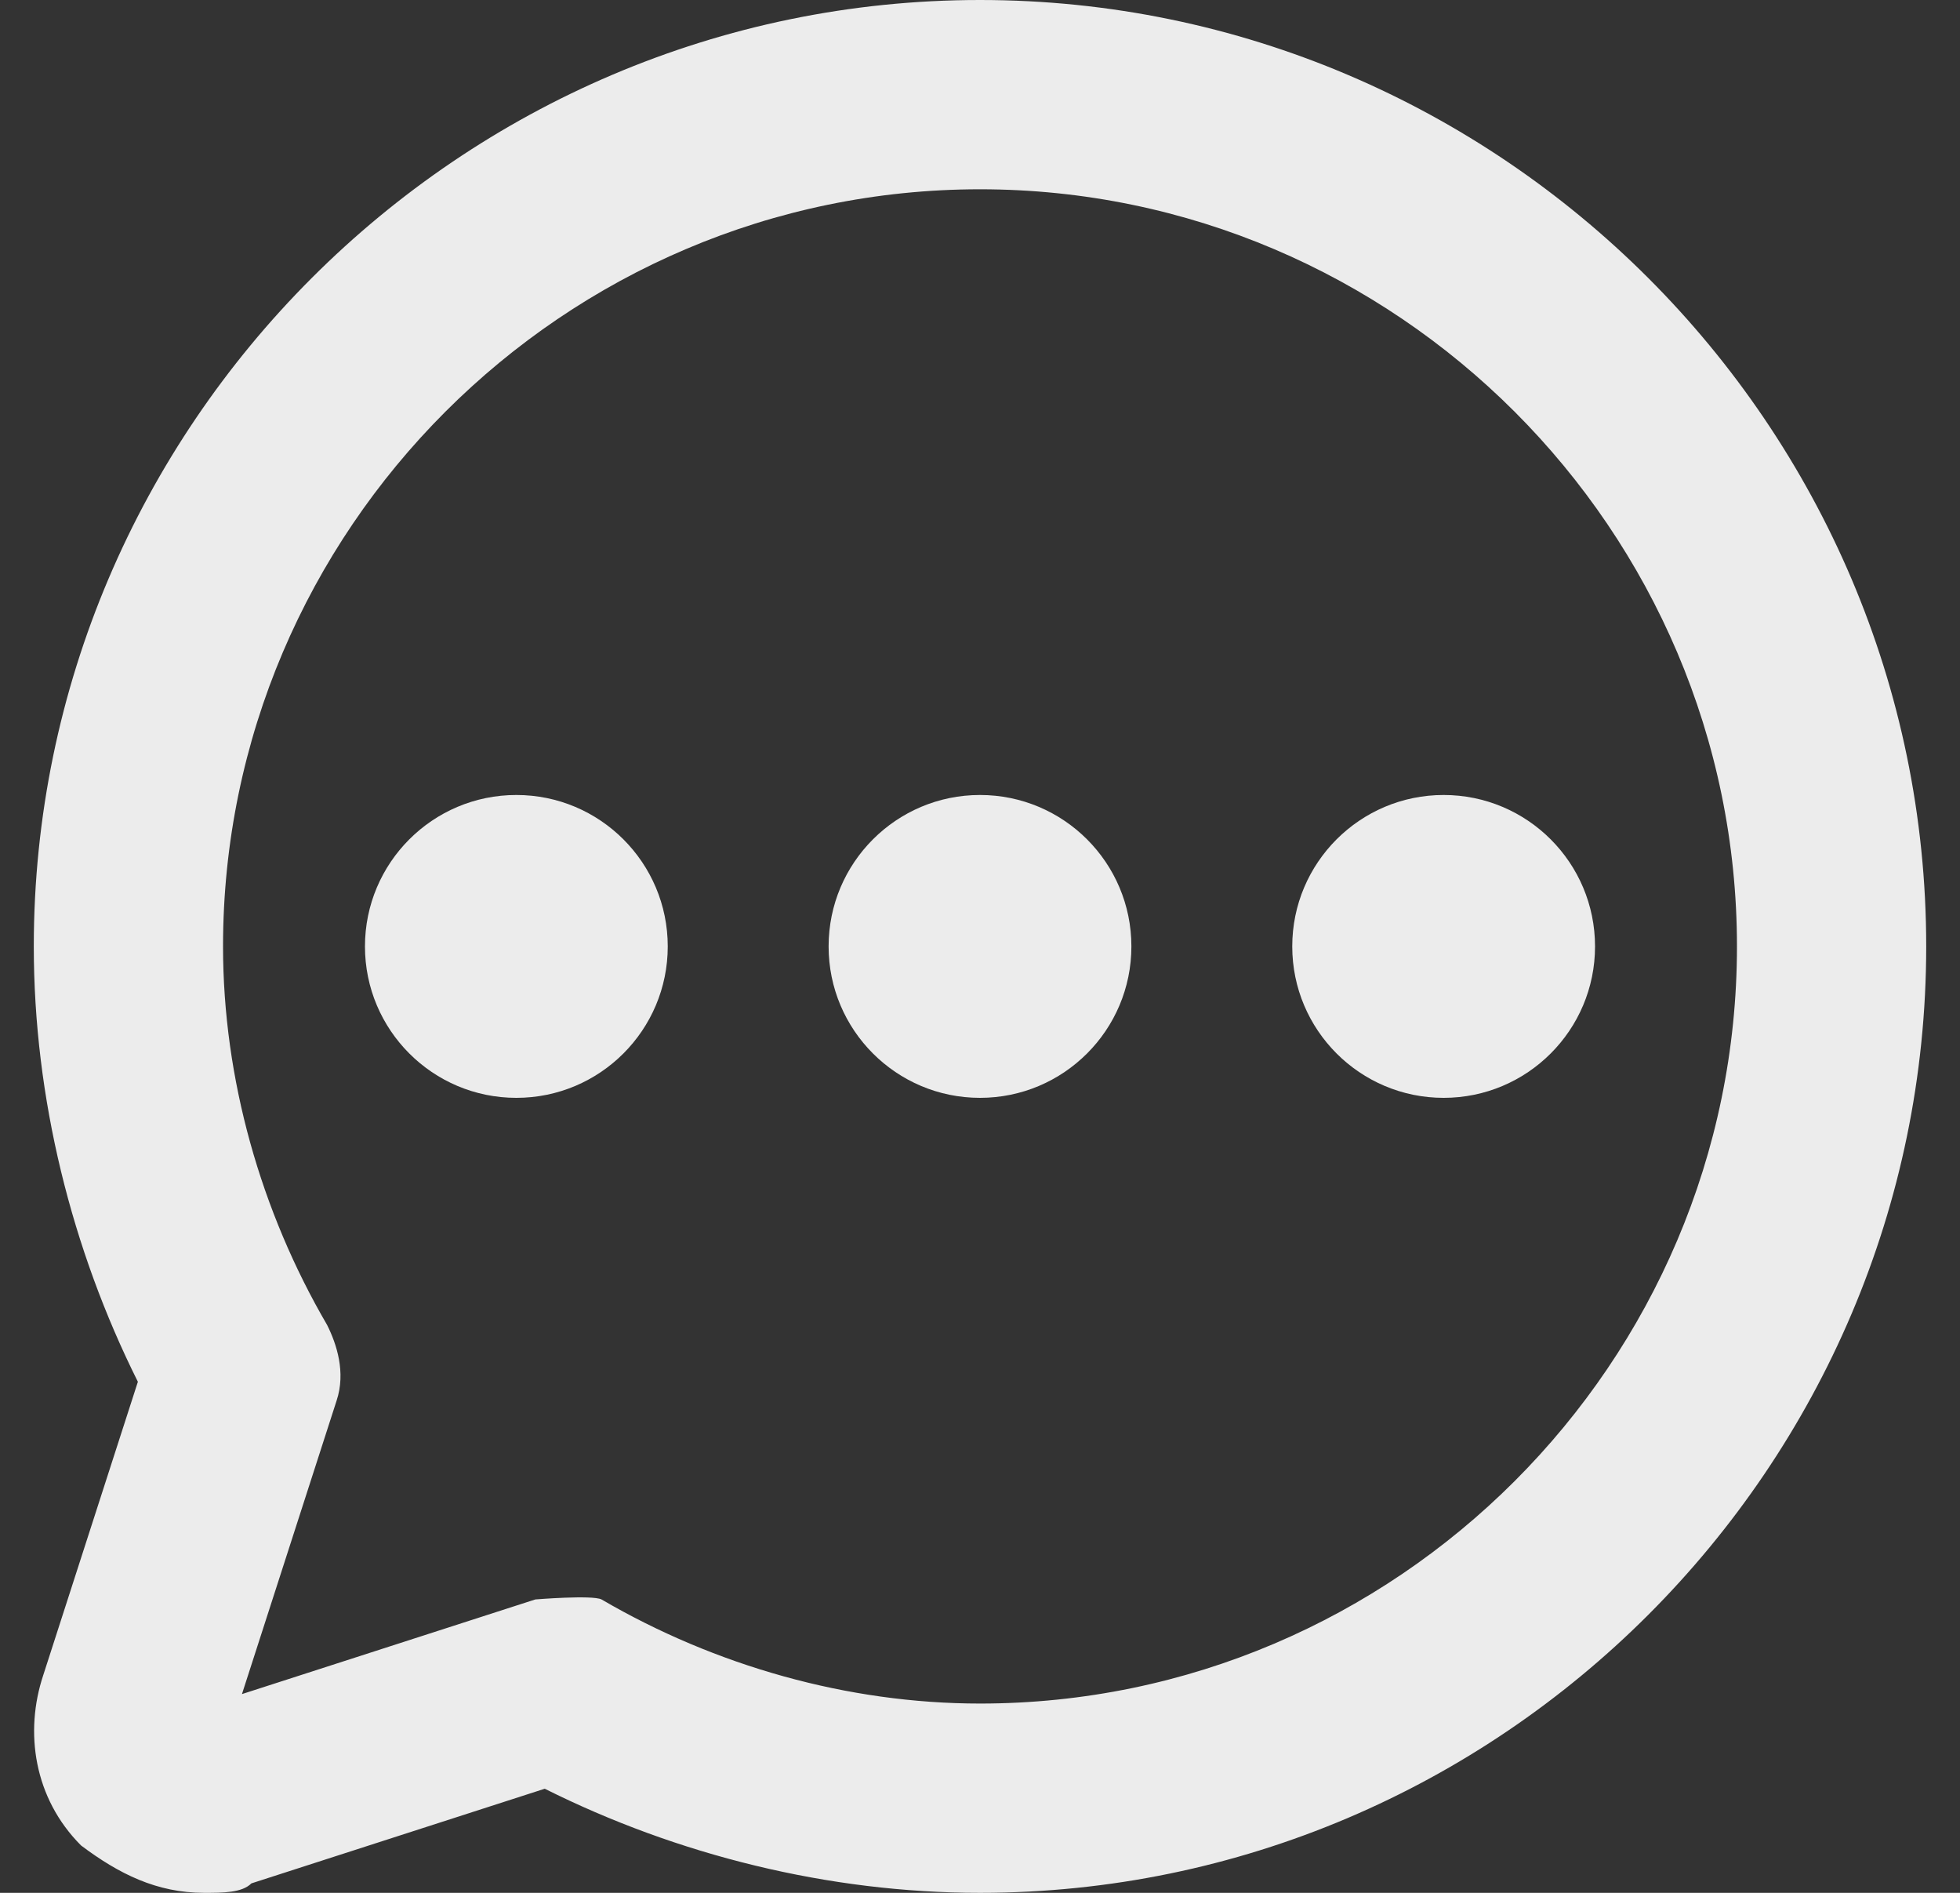 <svg width="29" height="28" viewBox="0 0 29 28" fill="none" xmlns="http://www.w3.org/2000/svg">
<rect x="0" y="0" width="29" height="28" fill="#333333" stroke="none"/>
<path d="M3.02 28C2.32 28 1.76 27.72 1.2 27.3C0.5 26.6 0.36 25.62 0.64 24.78L2.04 20.44C1.06 18.48 0.5 16.24 0.5 14C0.5 6.3 6.8 0 14.5 0C22.2 0 28.5 6.3 28.5 14C28.5 21.7 22.2 28 14.5 28C12.26 28 10.02 27.44 8.06 26.46L3.72 27.86C3.58 28 3.3 28 3.02 28ZM8.9 23.66C10.58 24.64 12.54 25.2 14.5 25.2C20.66 25.2 25.7 20.16 25.7 14C25.7 7.84 20.66 2.8 14.5 2.8C8.34 2.8 3.3 7.84 3.3 14C3.3 15.96 3.86 17.92 4.84 19.6C4.98 19.88 5.12 20.3 4.98 20.72L3.58 25.06L7.92 23.66C7.92 23.66 8.763 23.591 8.9 23.66Z" fill="#ECECEC"/>
<path d="M14.5 16.24C15.737 16.24 16.74 15.237 16.74 14C16.74 12.763 15.737 11.76 14.5 11.76C13.263 11.76 12.26 12.763 12.26 14C12.26 15.237 13.263 16.24 14.5 16.24Z" fill="#ECECEC"/>
<path d="M7.64 16.24C8.877 16.24 9.88 15.237 9.88 14C9.88 12.763 8.877 11.76 7.64 11.76C6.403 11.76 5.4 12.763 5.4 14C5.4 15.237 6.403 16.24 7.64 16.24Z" fill="#ECECEC"/>
<path d="M21.36 16.24C22.597 16.24 23.6 15.237 23.6 14C23.6 12.763 22.597 11.76 21.36 11.76C20.123 11.76 19.12 12.763 19.12 14C19.12 15.237 20.123 16.24 21.36 16.24Z" fill="#ECECEC"/>
</svg>
